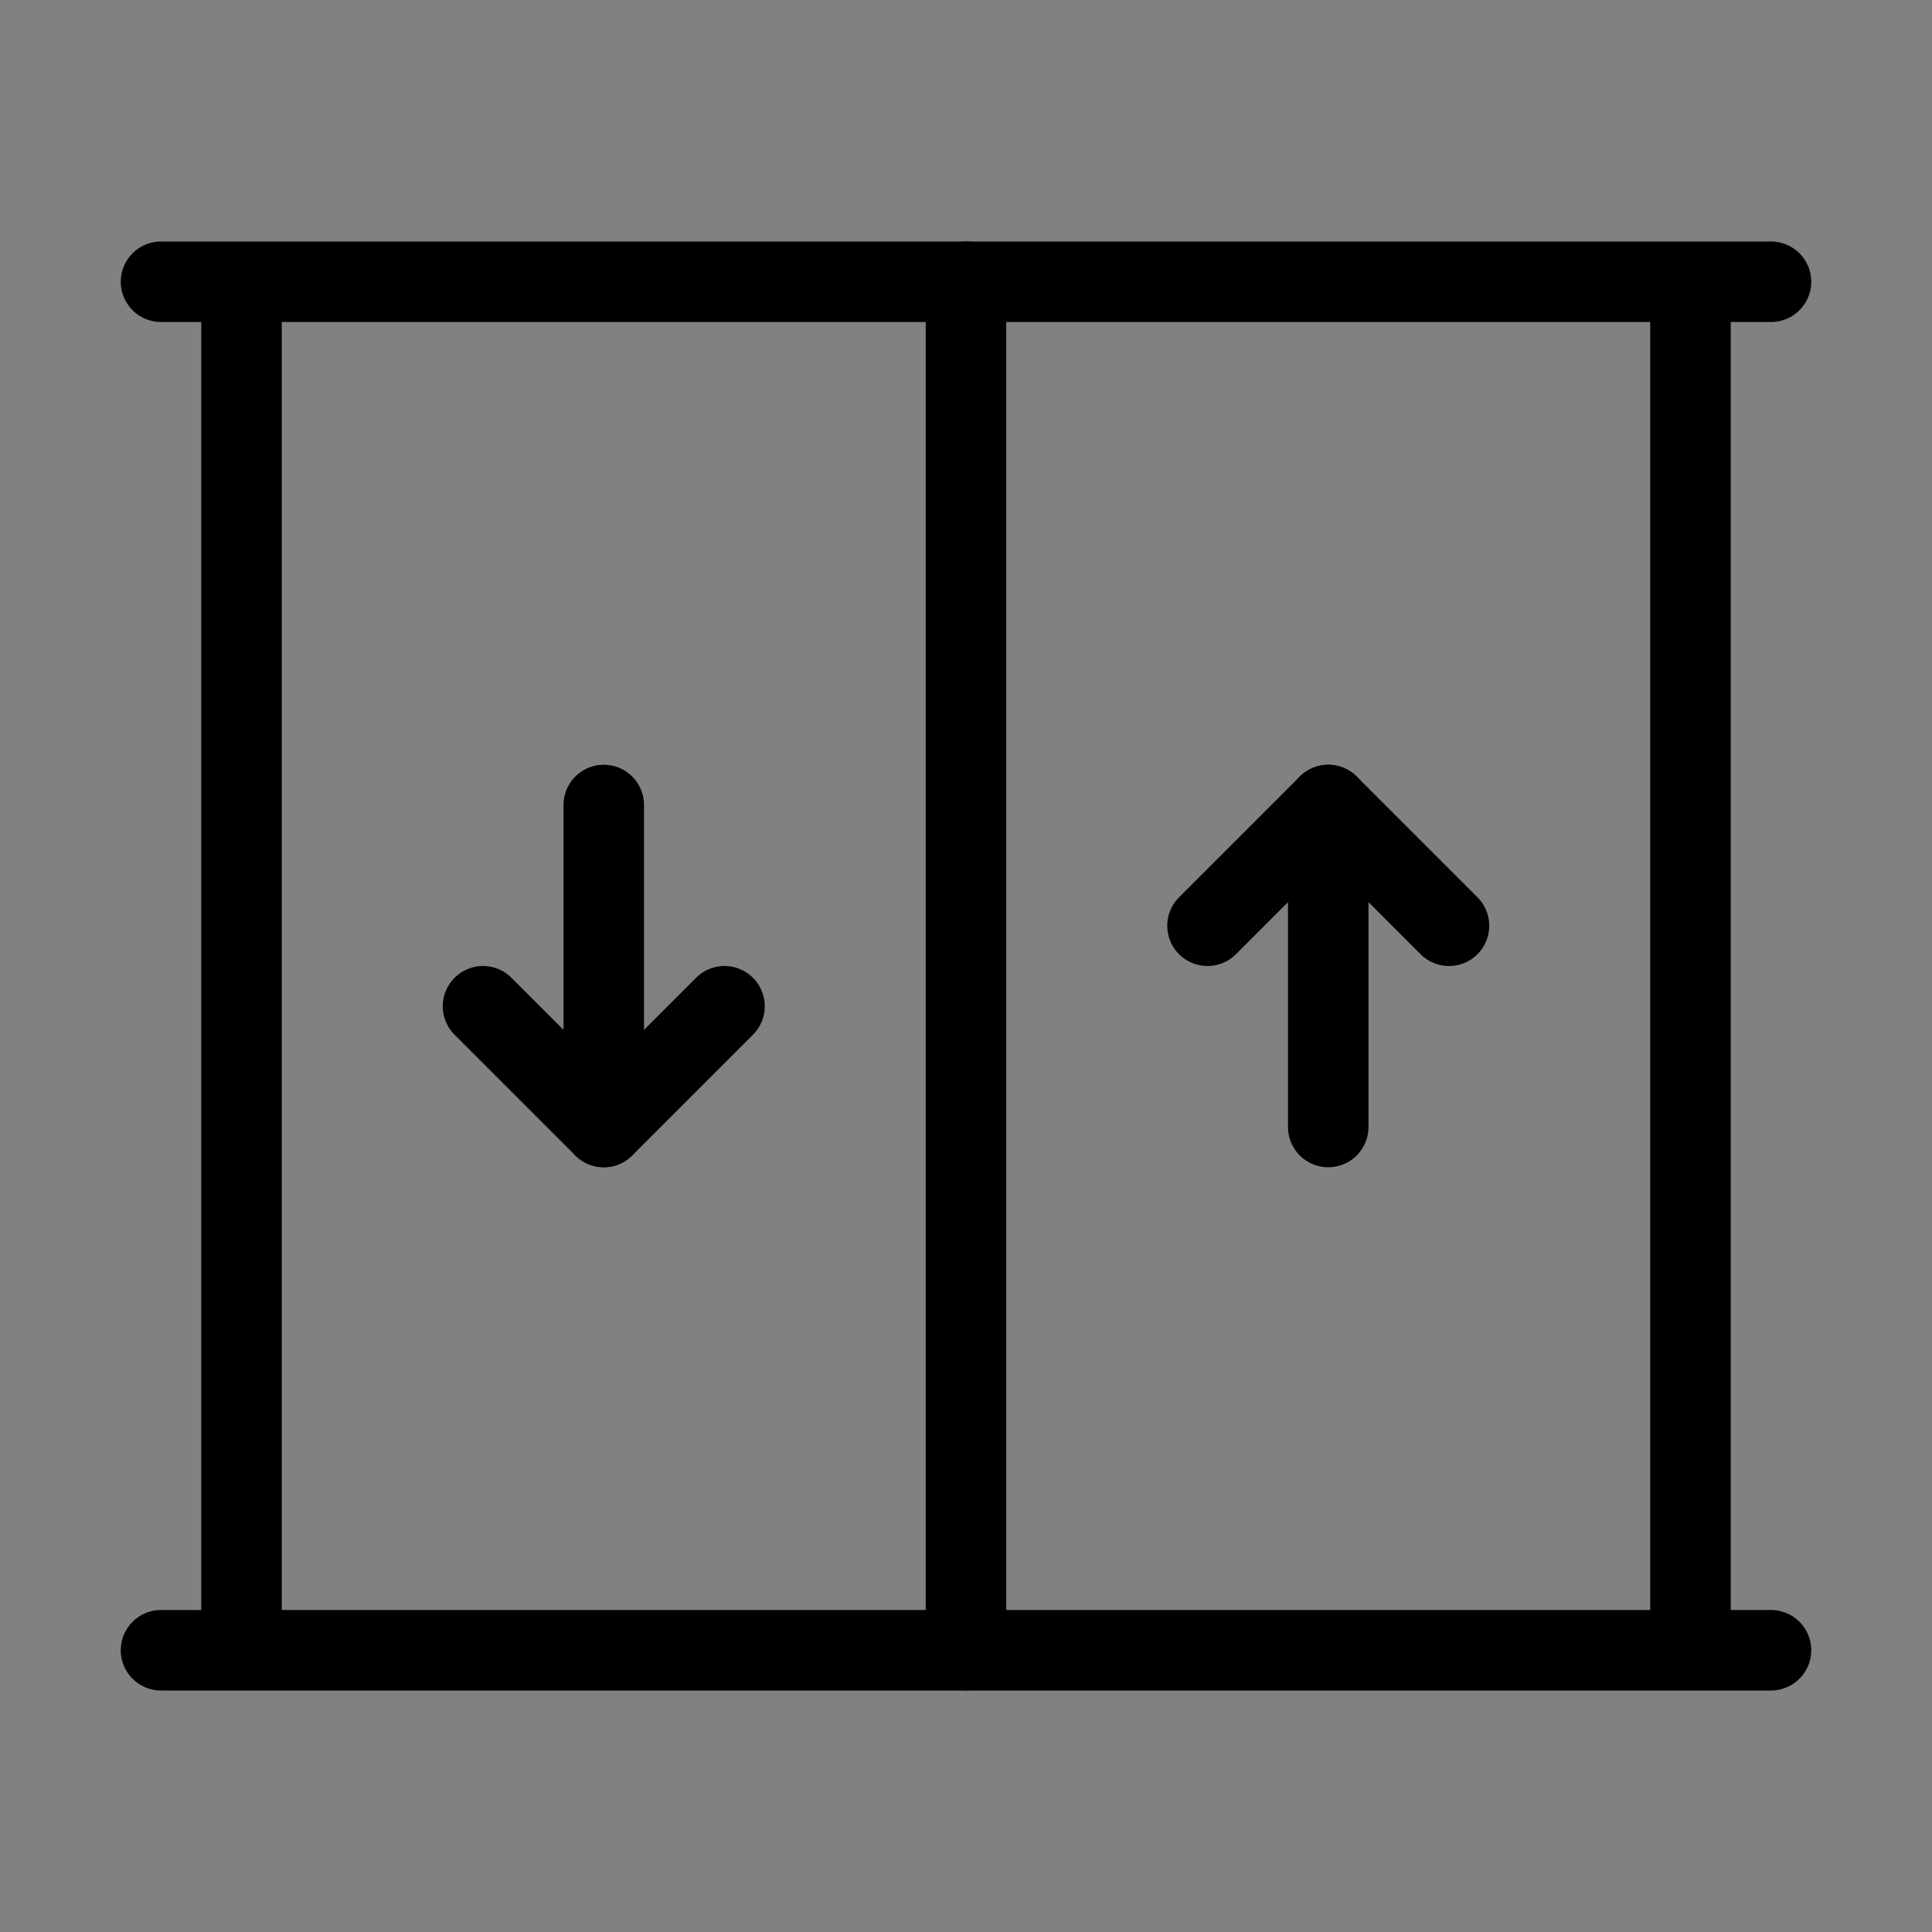 <svg viewBox="0 0 48 48" fill="none" xmlns="http://www.w3.org/2000/svg"><rect x="0" y="0" width="48" height="48" fill="#808080" stroke="none"/><rect width="48" height="48" fill="white" fill-opacity="0.01"/><path d="M42 41V7H6V41H42Z" fill="none"/><path d="M42 7V41M42 7H4H6V41M42 7H44M42 41H44M42 41H6M6 41H4" stroke="currentColor" stroke-width="2" stroke-linecap="round" stroke-linejoin="round"/><path d="M24 7V41" stroke="currentColor" stroke-width="2" stroke-linecap="round" stroke-linejoin="round"/><path d="M33 20V28" stroke="currentColor" stroke-width="2" stroke-linecap="round" stroke-linejoin="round"/><path d="M30 23L33 20L36 23" stroke="currentColor" stroke-width="2" stroke-linecap="round" stroke-linejoin="round"/><path d="M15 28V20" stroke="currentColor" stroke-width="2" stroke-linecap="round" stroke-linejoin="round"/><path d="M12 25L15 28L18 25" stroke="currentColor" stroke-width="2" stroke-linecap="round" stroke-linejoin="round"/></svg>